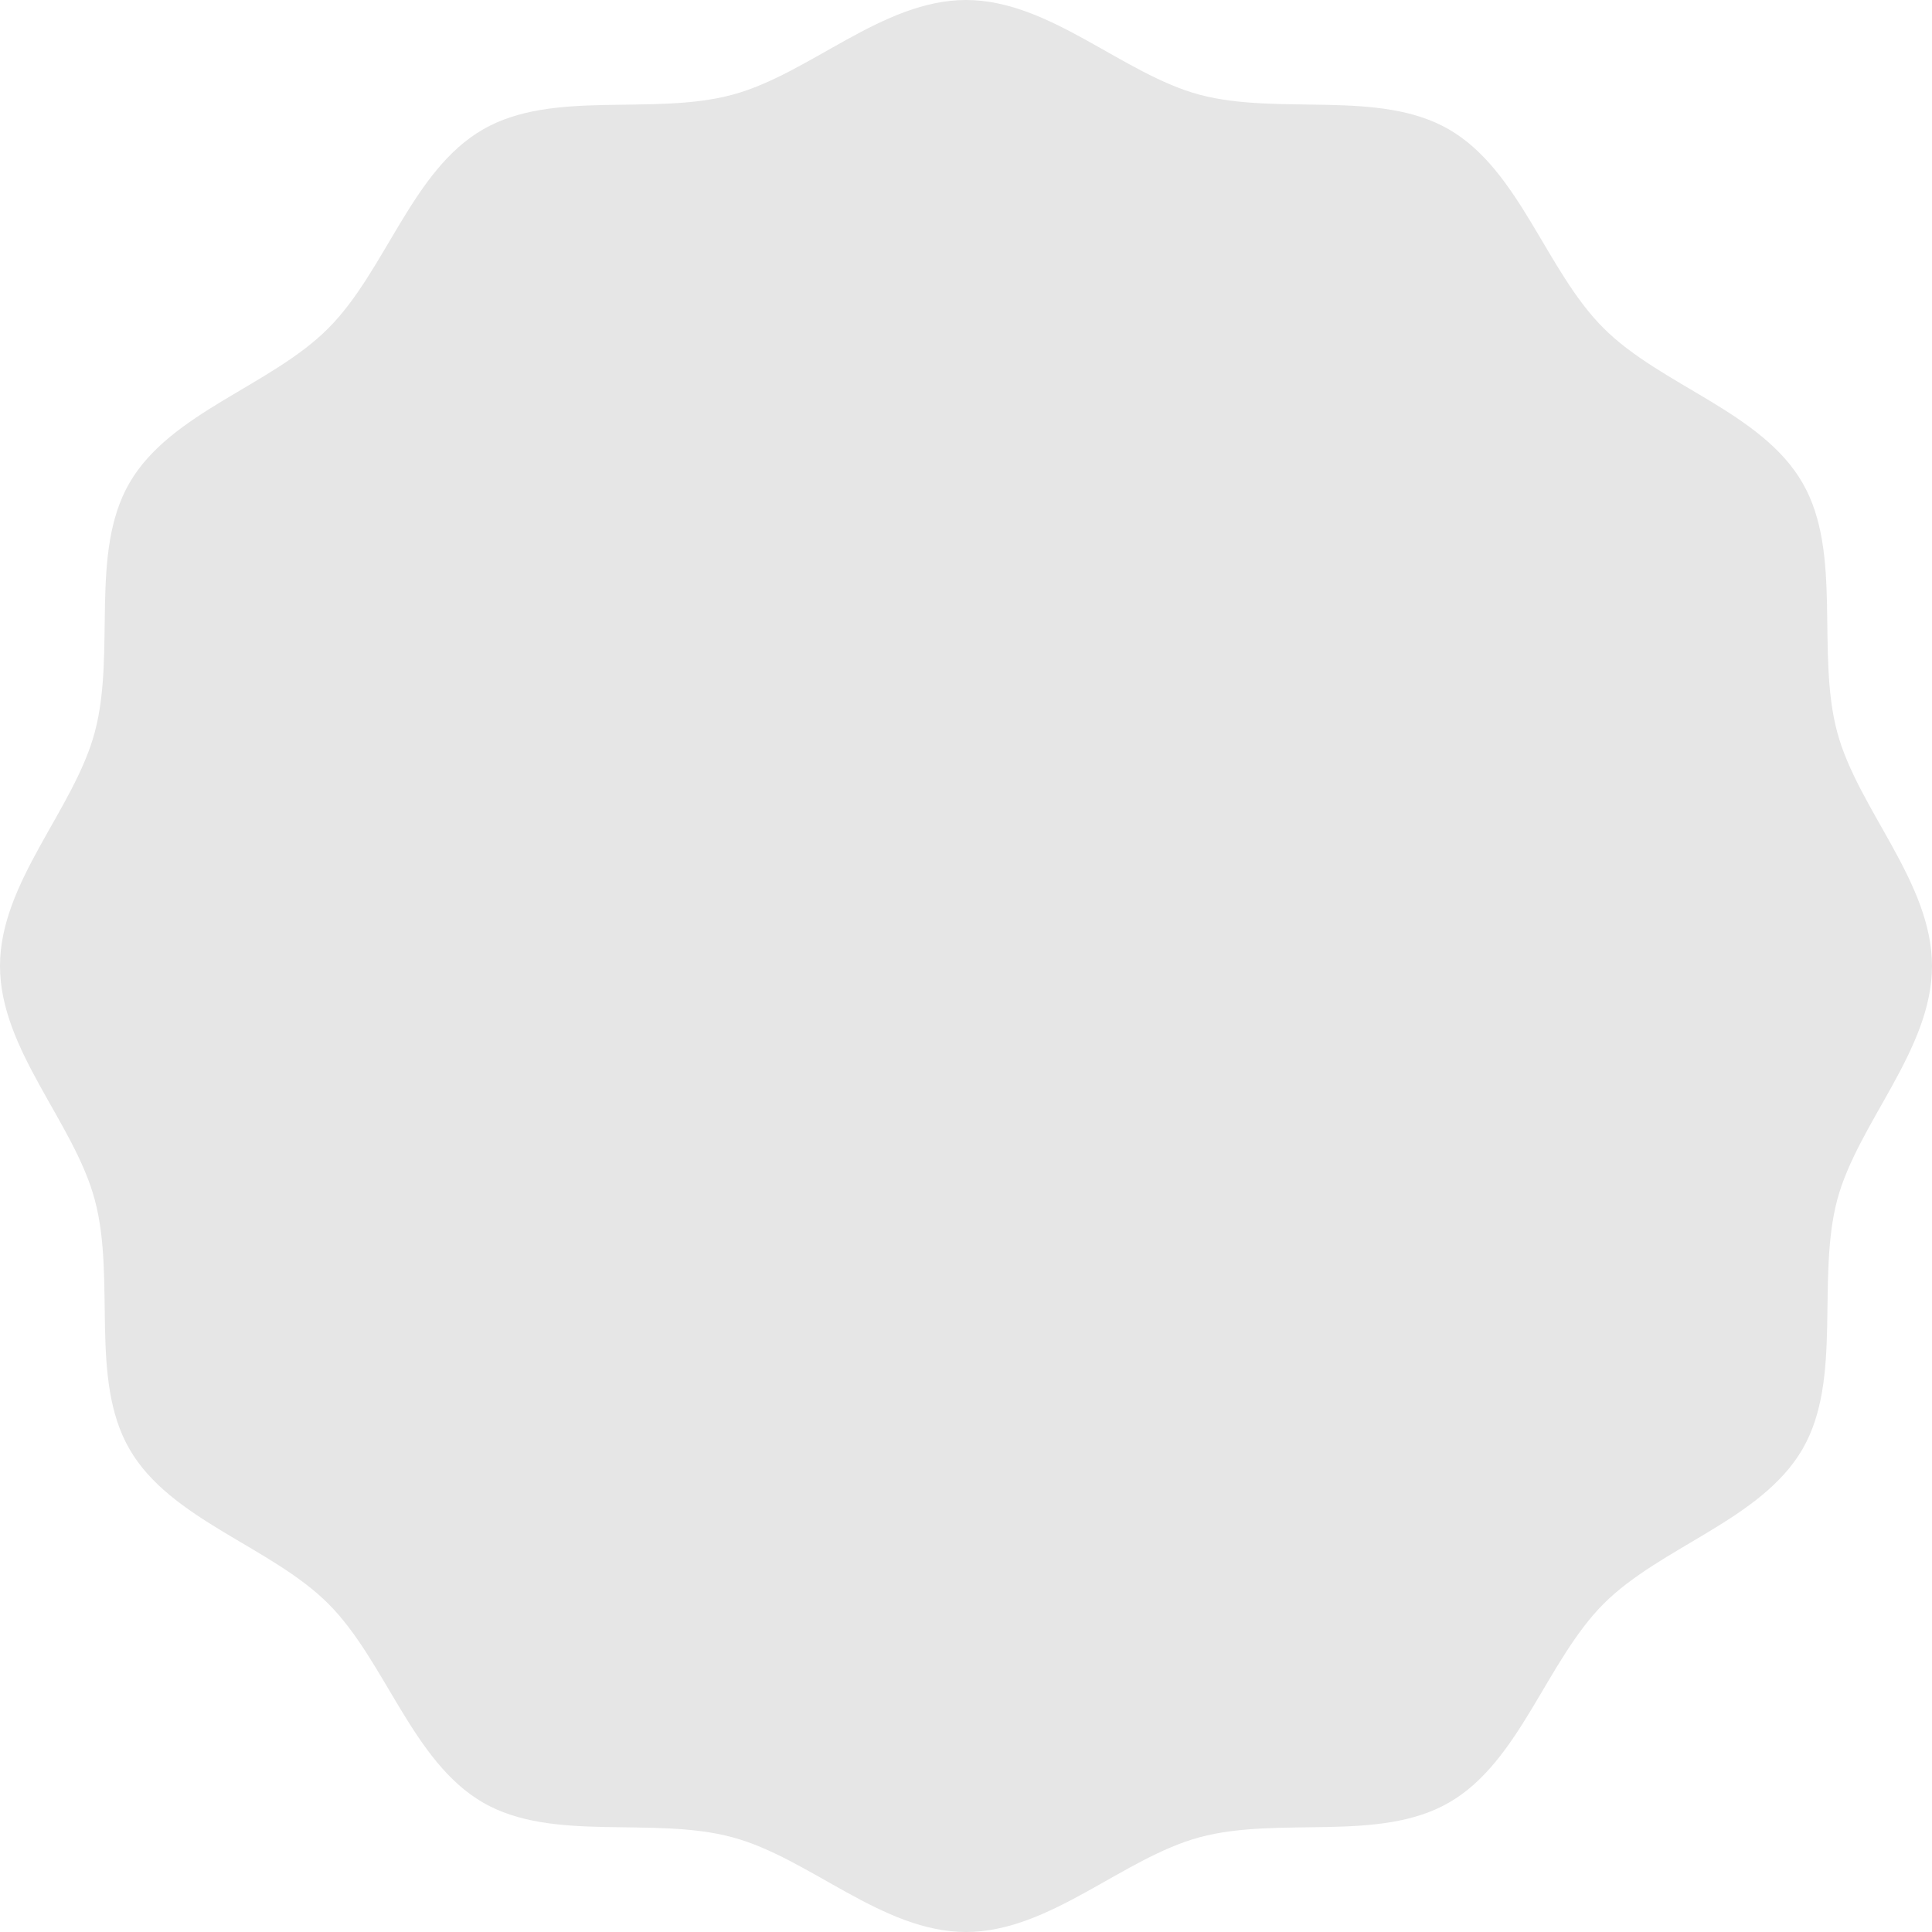 <?xml version="1.0" encoding="utf-8"?>
<!-- Generator: Adobe Illustrator 18.1.1, SVG Export Plug-In . SVG Version: 6.00 Build 0)  -->
<!DOCTYPE svg PUBLIC "-//W3C//DTD SVG 1.1//EN" "http://www.w3.org/Graphics/SVG/1.1/DTD/svg11.dtd">
<svg version="1.1" id="Layer_1" xmlns="http://www.w3.org/2000/svg" xmlns:xlink="http://www.w3.org/1999/xlink" x="0px" y="0px"
	 viewBox="0 0 512 512" style="enable-background:new 0 0 512 512;" xml:space="preserve">
<style type="text/css">
	.st0{opacity:0.1;}
</style>
<path class="st0" d="M512,256c0,22.2-19.6,41.5-25.1,61.9c-5.6,21.1,1.5,47.6-9.2,66.1c-10.9,18.8-37.5,25.8-52.7,41
	c-15.2,15.2-22.2,41.9-41,52.7c-18.5,10.7-45,3.5-66.1,9.2c-20.4,5.5-39.7,25.1-61.9,25.1c-22.2,0-41.4-19.6-61.9-25.1
	c-21.1-5.7-47.6,1.5-66.1-9.2c-18.8-10.9-25.8-37.5-41-52.7c-15.2-15.2-41.9-22.2-52.7-41c-10.7-18.5-3.5-45-9.2-66.1
	C19.6,297.4,0,278.2,0,256c0-22.2,19.6-41.4,25.1-61.9c5.7-21.2-1.5-47.6,9.2-66.1c10.9-18.8,37.5-25.7,52.7-41
	c15.2-15.2,22.2-41.9,41-52.7c18.5-10.7,45-3.5,66.1-9.2C214.6,19.6,233.8,0,256,0c22.2,0,41.4,19.6,61.9,25.1
	c21.1,5.6,47.6-1.5,66.1,9.2c18.8,10.9,25.7,37.5,41,52.7c15.2,15.2,41.9,22.2,52.7,41c10.7,18.5,3.5,45,9.2,66.1
	C492.4,214.5,512,233.8,512,256z"/>
<g>
</g>
<g>
</g>
<g>
</g>
<g>
</g>
<g>
</g>
<g>
</g>
</svg>

